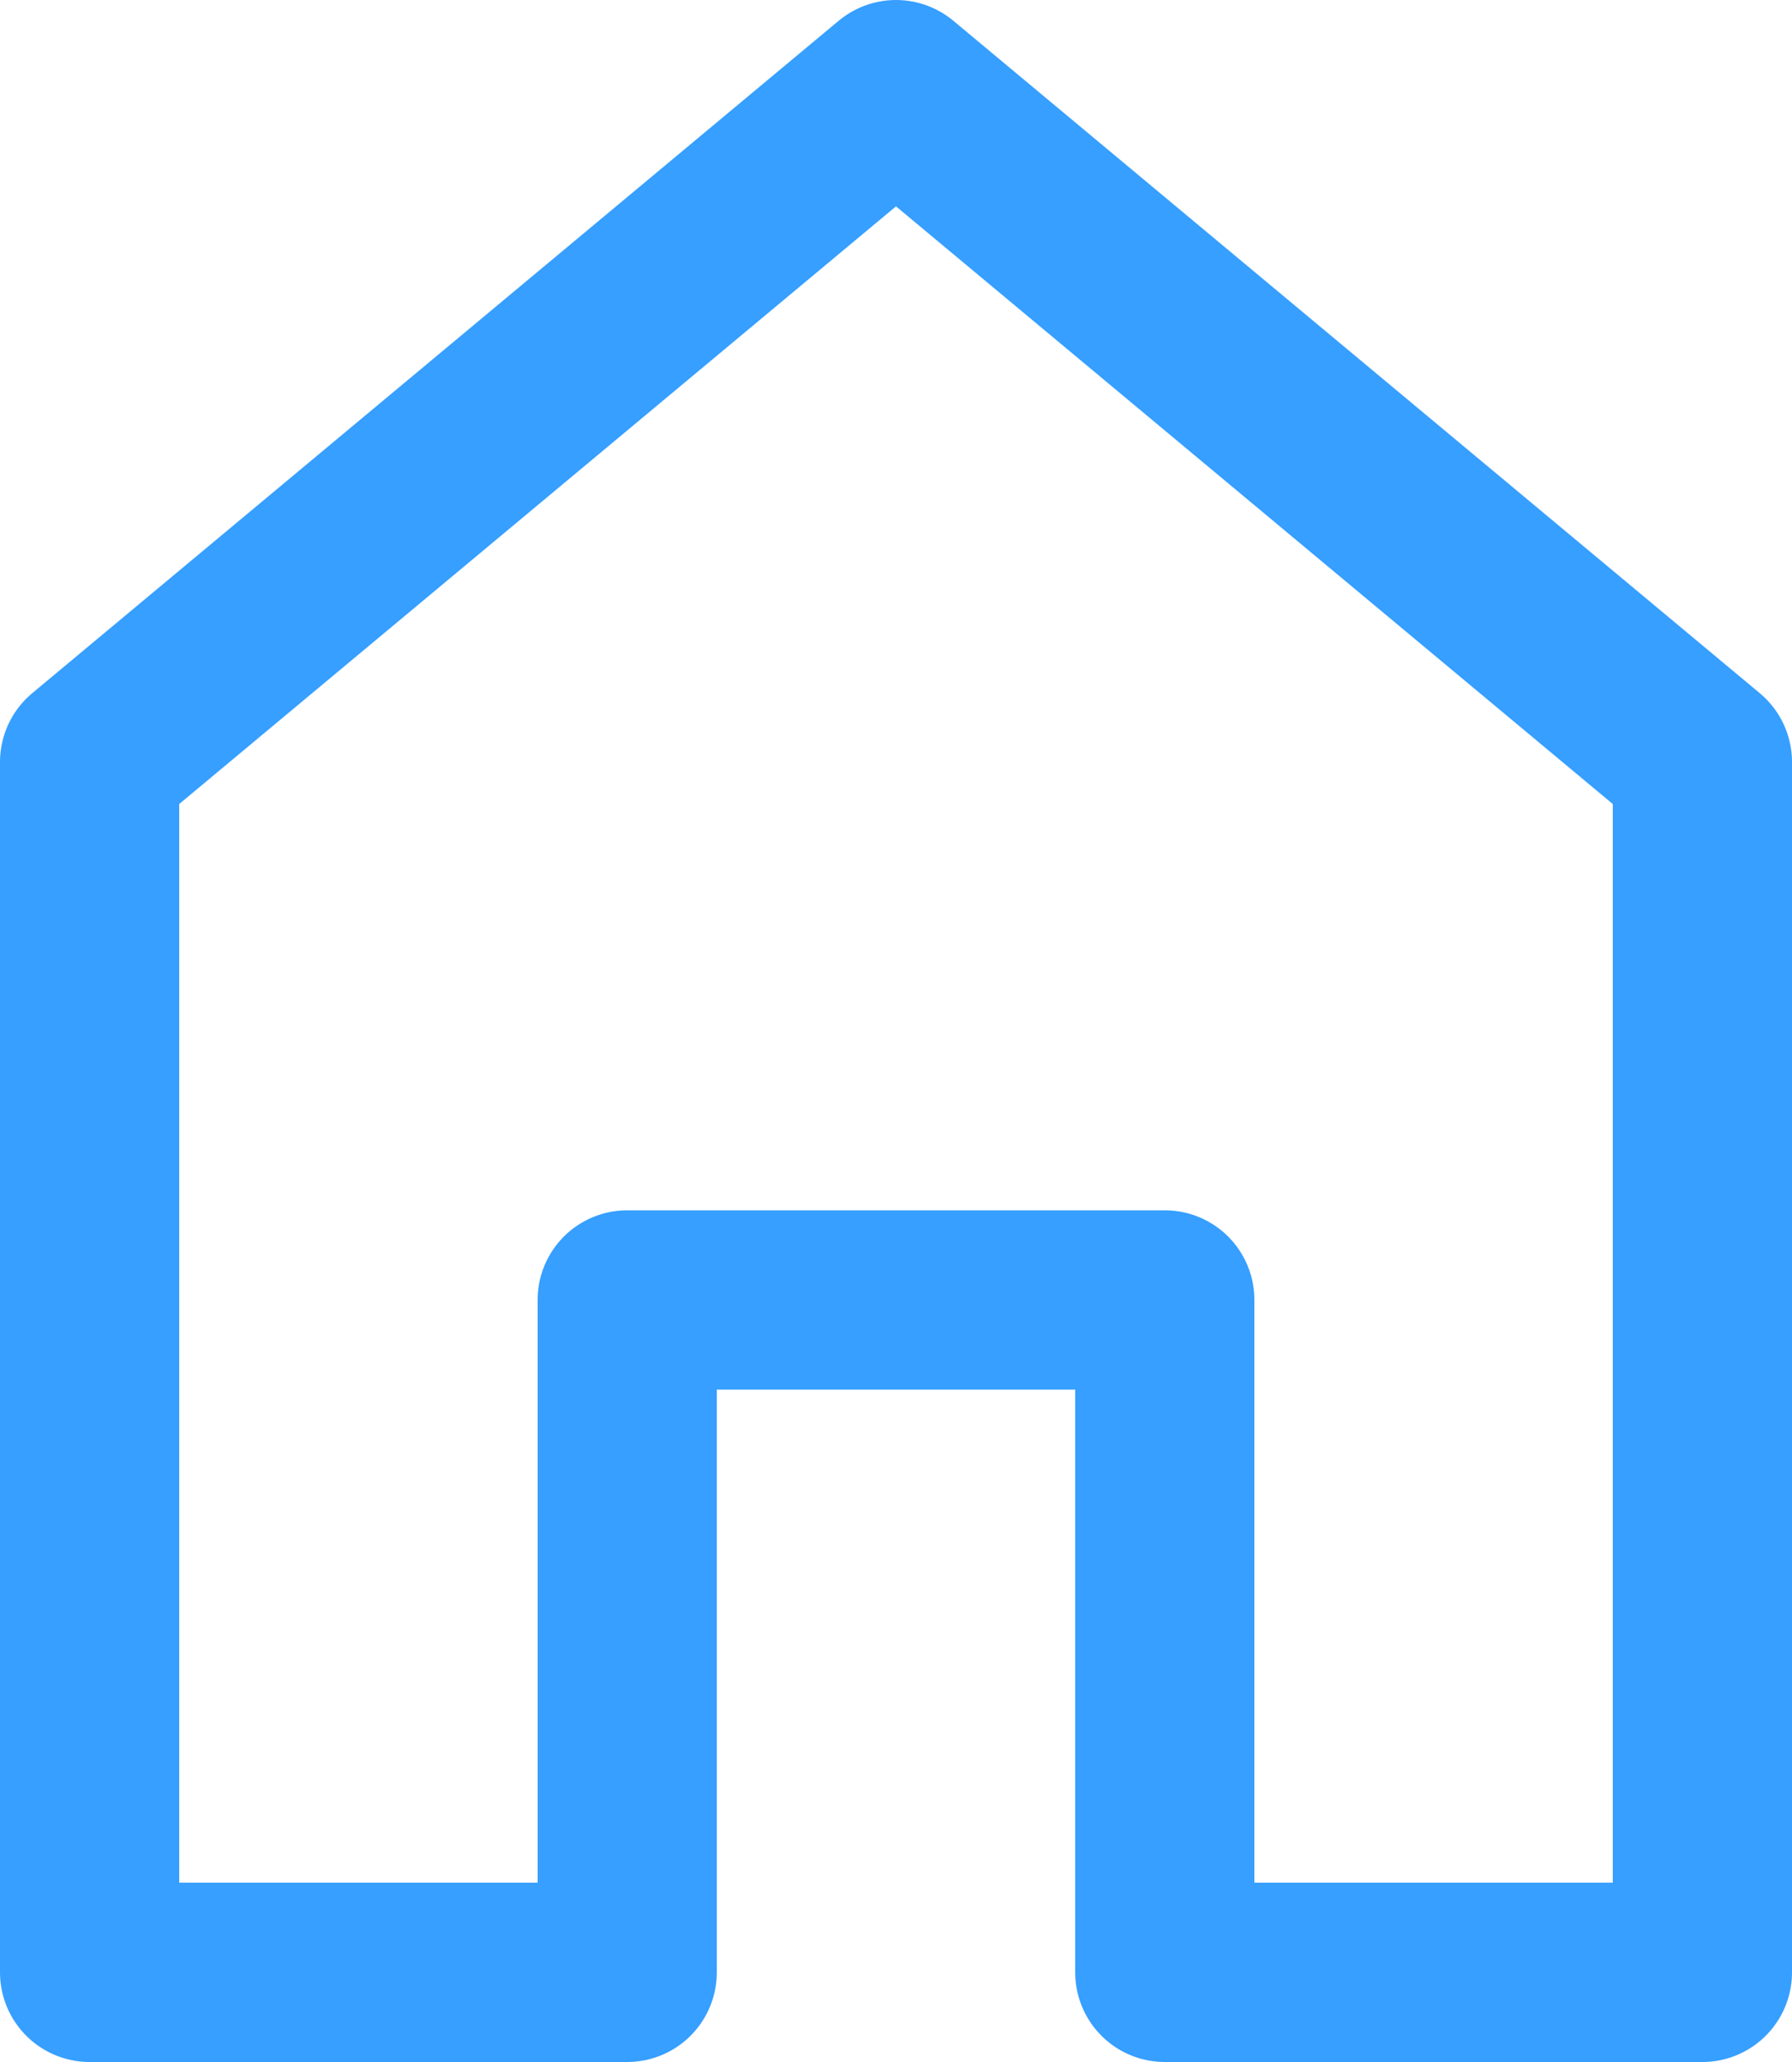 <svg width="20" height="23" viewBox="0 0 20 23" fill="none" xmlns="http://www.w3.org/2000/svg">
<path d="M7 14.5V22H1V8.5L10 1L19 8.5V22H13V14.5H7Z" stroke="#369FFF" stroke-width="2" stroke-linecap="round" stroke-linejoin="round"/>
</svg>
